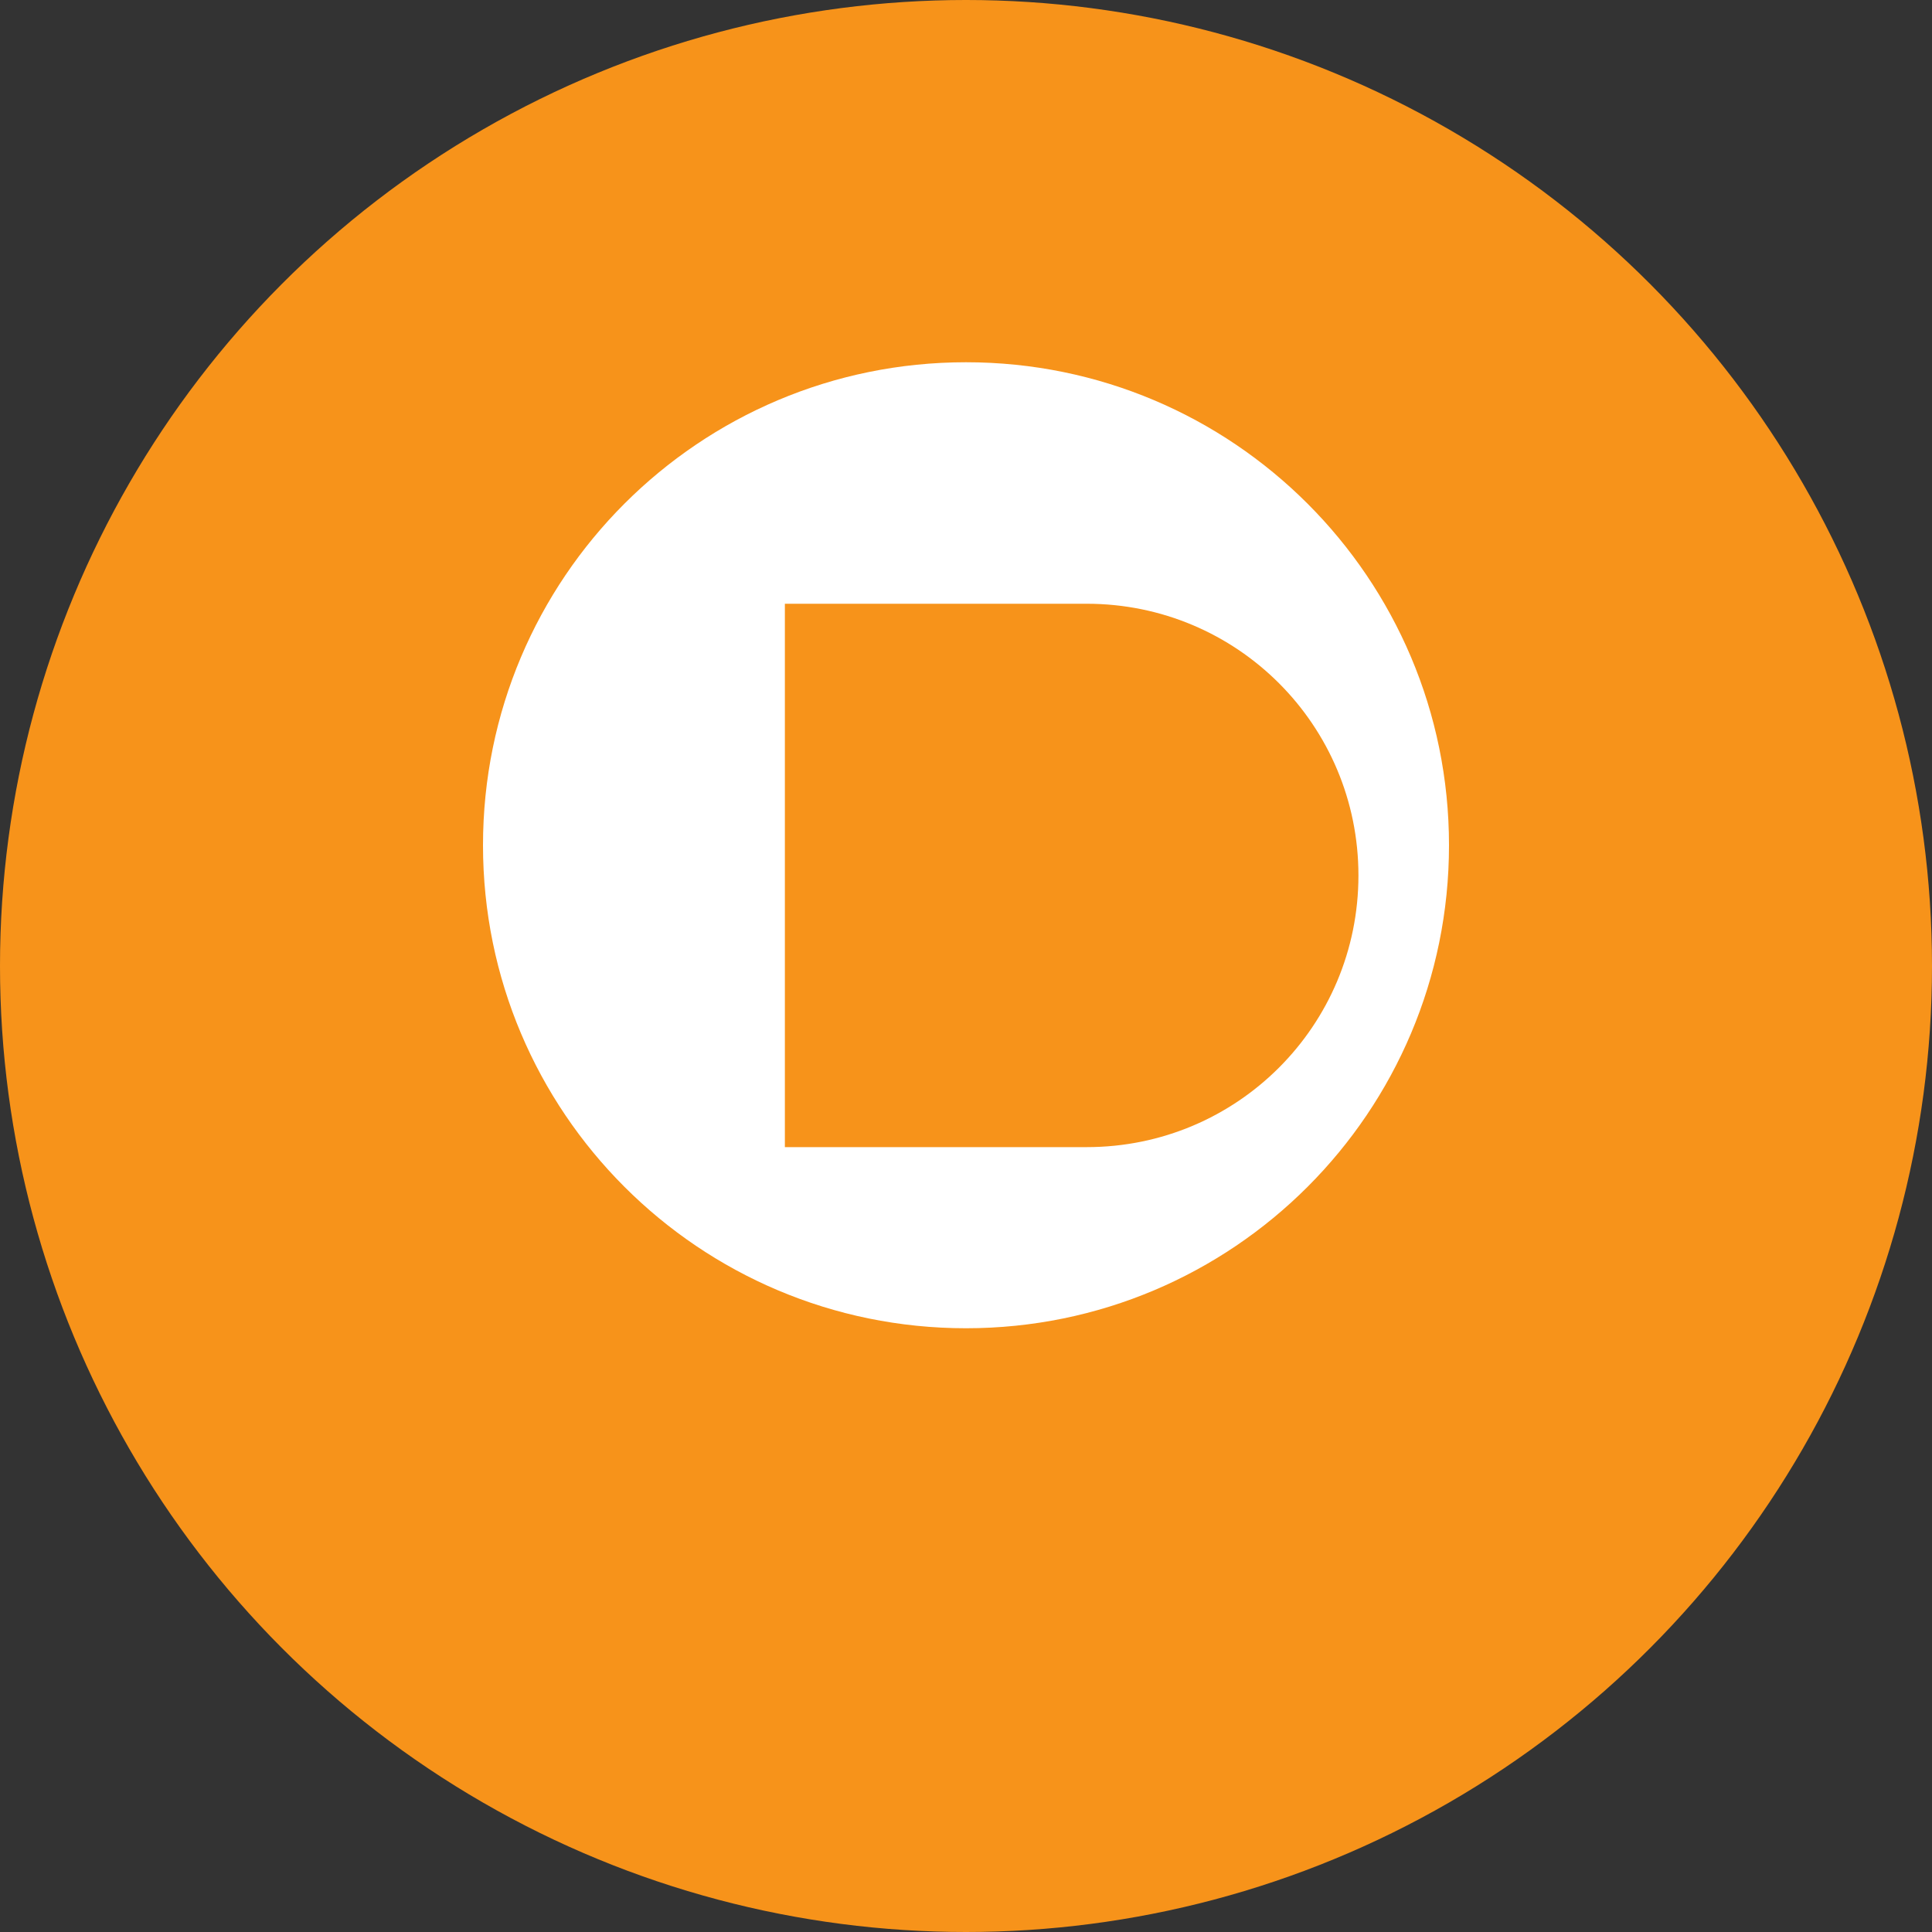 <?xml version="1.0" encoding="UTF-8"?>
<svg width="32" height="32" viewBox="0 0 32 32" fill="none" xmlns="http://www.w3.org/2000/svg">
    <rect x="0" y="0" width="32" height="32" fill="#333333" stroke="none"/>
    <circle cx="16" cy="16" r="16" fill="#F7931A"/>
    <path d="M22.5 14.5C22.5 12.01 20.49 10 18 10H13V19H18C20.49 19 22.5 16.99 22.5 14.5ZM16 22C11.58 22 8 18.42 8 14C8 9.58 11.58 6 16 6C20.42 6 24 9.58 24 14C24 18.42 20.42 22 16 22Z" fill="white"/>
</svg>
